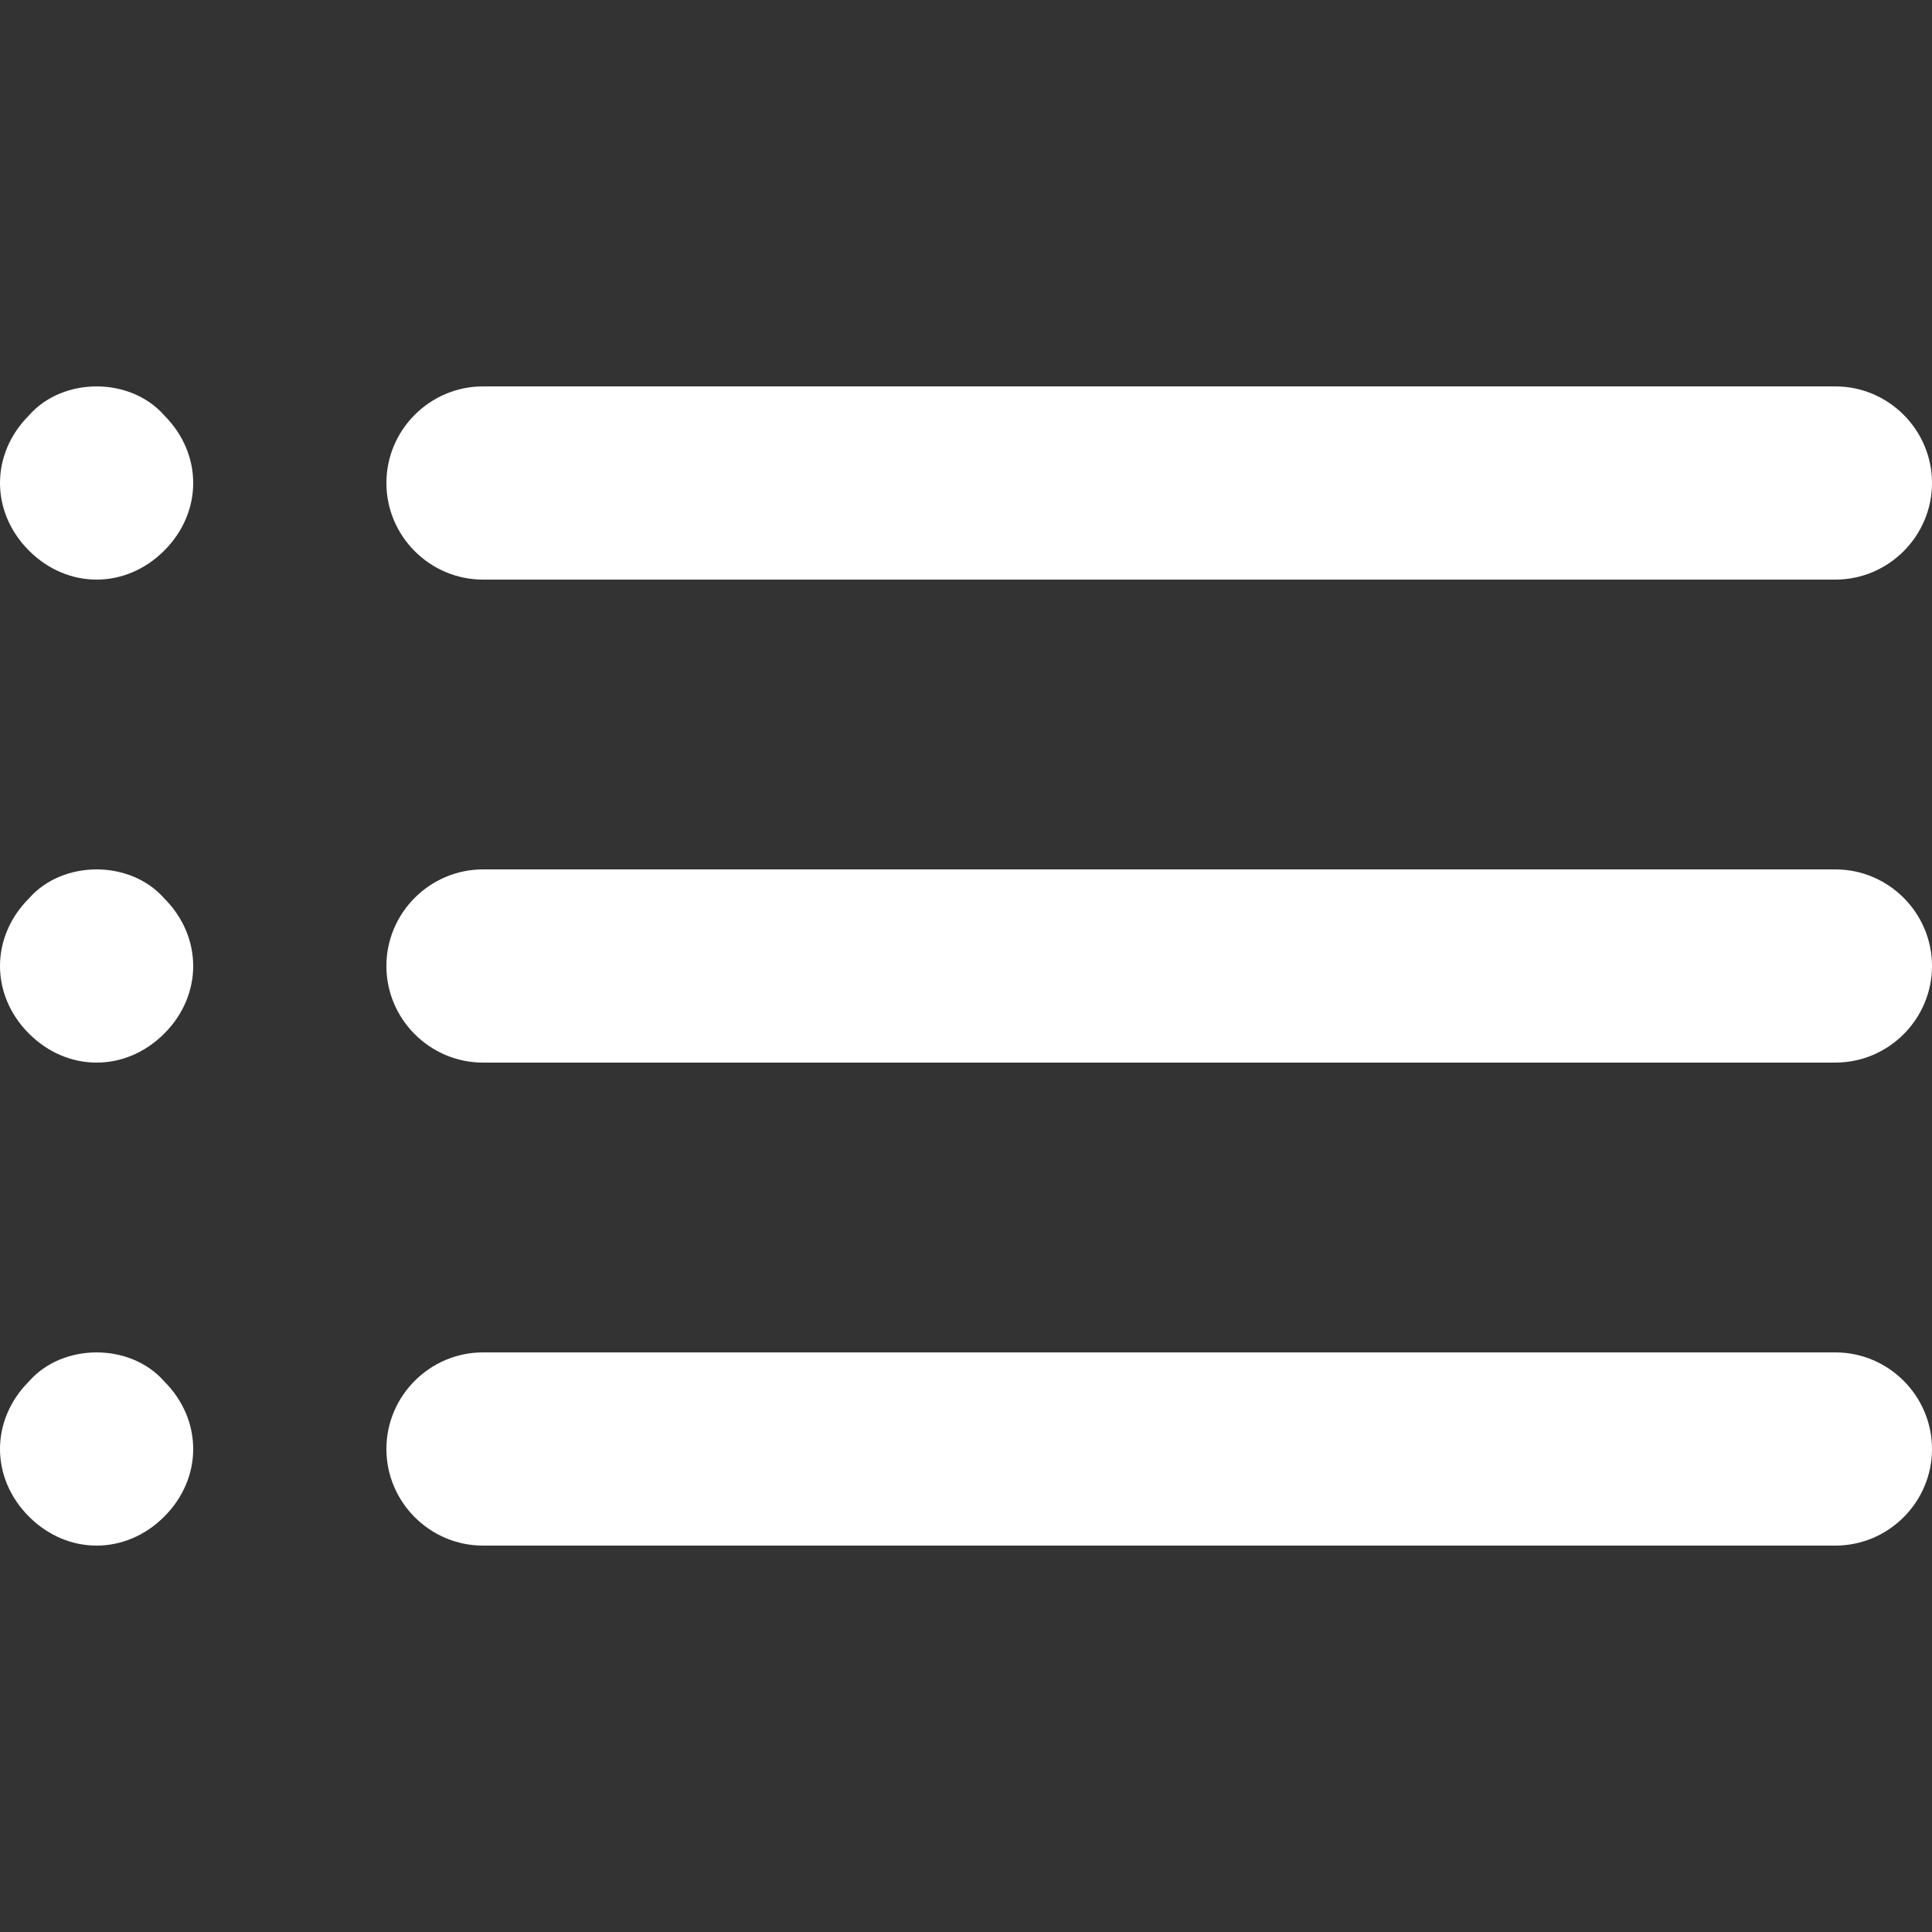 <svg xmlns="http://www.w3.org/2000/svg" viewBox="0 0 40 40" enable-background="new 0 0 40 40"><rect x="0" y="0" width="40" height="40" fill="#333333" stroke="none"/><style type="text/css">.st0{fill:#374654;} .st1{fill:#126AD9;} .st2{fill:#F0F0F0;} .st3{clip-path:url(#SVGID_2_);fill:#C8C8C8;} .st4{clip-path:url(#SVGID_4_);fill:#C8C8C8;} .st5{fill:#FF432F;} .st6{fill:#FFFFFF;} .st7{fill:none;} .st8{fill:#0857AF;} .st9{fill-rule:evenodd;clip-rule:evenodd;fill:#009540;} .st10{fill-rule:evenodd;clip-rule:evenodd;fill:#AEC90B;} .st11{fill-rule:evenodd;clip-rule:evenodd;fill:#FFD900;} .st12{fill-rule:evenodd;clip-rule:evenodd;fill:#FFFFFF;} .st13{fill-rule:evenodd;clip-rule:evenodd;fill:#EF3E42;} .st14{fill-rule:evenodd;clip-rule:evenodd;fill:#00546D;} .st15{fill-rule:evenodd;clip-rule:evenodd;fill:#1D1D1B;} .st16{fill-rule:evenodd;clip-rule:evenodd;fill:#006BB6;} .st17{fill-rule:evenodd;clip-rule:evenodd;fill:#E53212;} .st18{fill-rule:evenodd;clip-rule:evenodd;fill:#CC3B25;} .st19{fill-rule:evenodd;clip-rule:evenodd;fill:#373E8A;} .st20{fill:#89B5EC;} .st21{fill:#DADADA;} .st22{fill:#3856C1;} .st23{fill:#EFC822;} .st24{fill:#0023A0;} .st25{fill:#DCDCDC;}</style><path class="st6" d="M38 12H10c-1.1 0-2-.9-2-2s.9-2 2-2h28c1.1 0 2 .9 2 2s-.9 2-2 2zM2 12c-.5 0-1-.2-1.4-.6C.2 11 0 10.5 0 10s.2-1 .6-1.4c.7-.8 2.1-.8 2.8 0 .4.4.6.9.6 1.4 0 .5-.2 1-.6 1.4-.4.4-.9.6-1.4.6zM38 22H10c-1.1 0-2-.9-2-2s.9-2 2-2h28c1.1 0 2 .9 2 2s-.9 2-2 2zM2 22c-.5 0-1-.2-1.4-.6C.2 21 0 20.5 0 20s.2-1 .6-1.4c.7-.8 2.1-.8 2.8 0 .4.4.6.9.6 1.4 0 .5-.2 1-.6 1.4-.4.4-.9.6-1.4.6zM38 32H10c-1.1 0-2-.9-2-2s.9-2 2-2h28c1.1 0 2 .9 2 2s-.9 2-2 2zM2 32c-.5 0-1-.2-1.4-.6C.2 31 0 30.5 0 30c0-.5.2-1 .6-1.4.7-.8 2.1-.8 2.8 0 .4.4.6.9.6 1.4 0 .5-.2 1-.6 1.4-.4.4-.9.6-1.4.6z"/></svg>